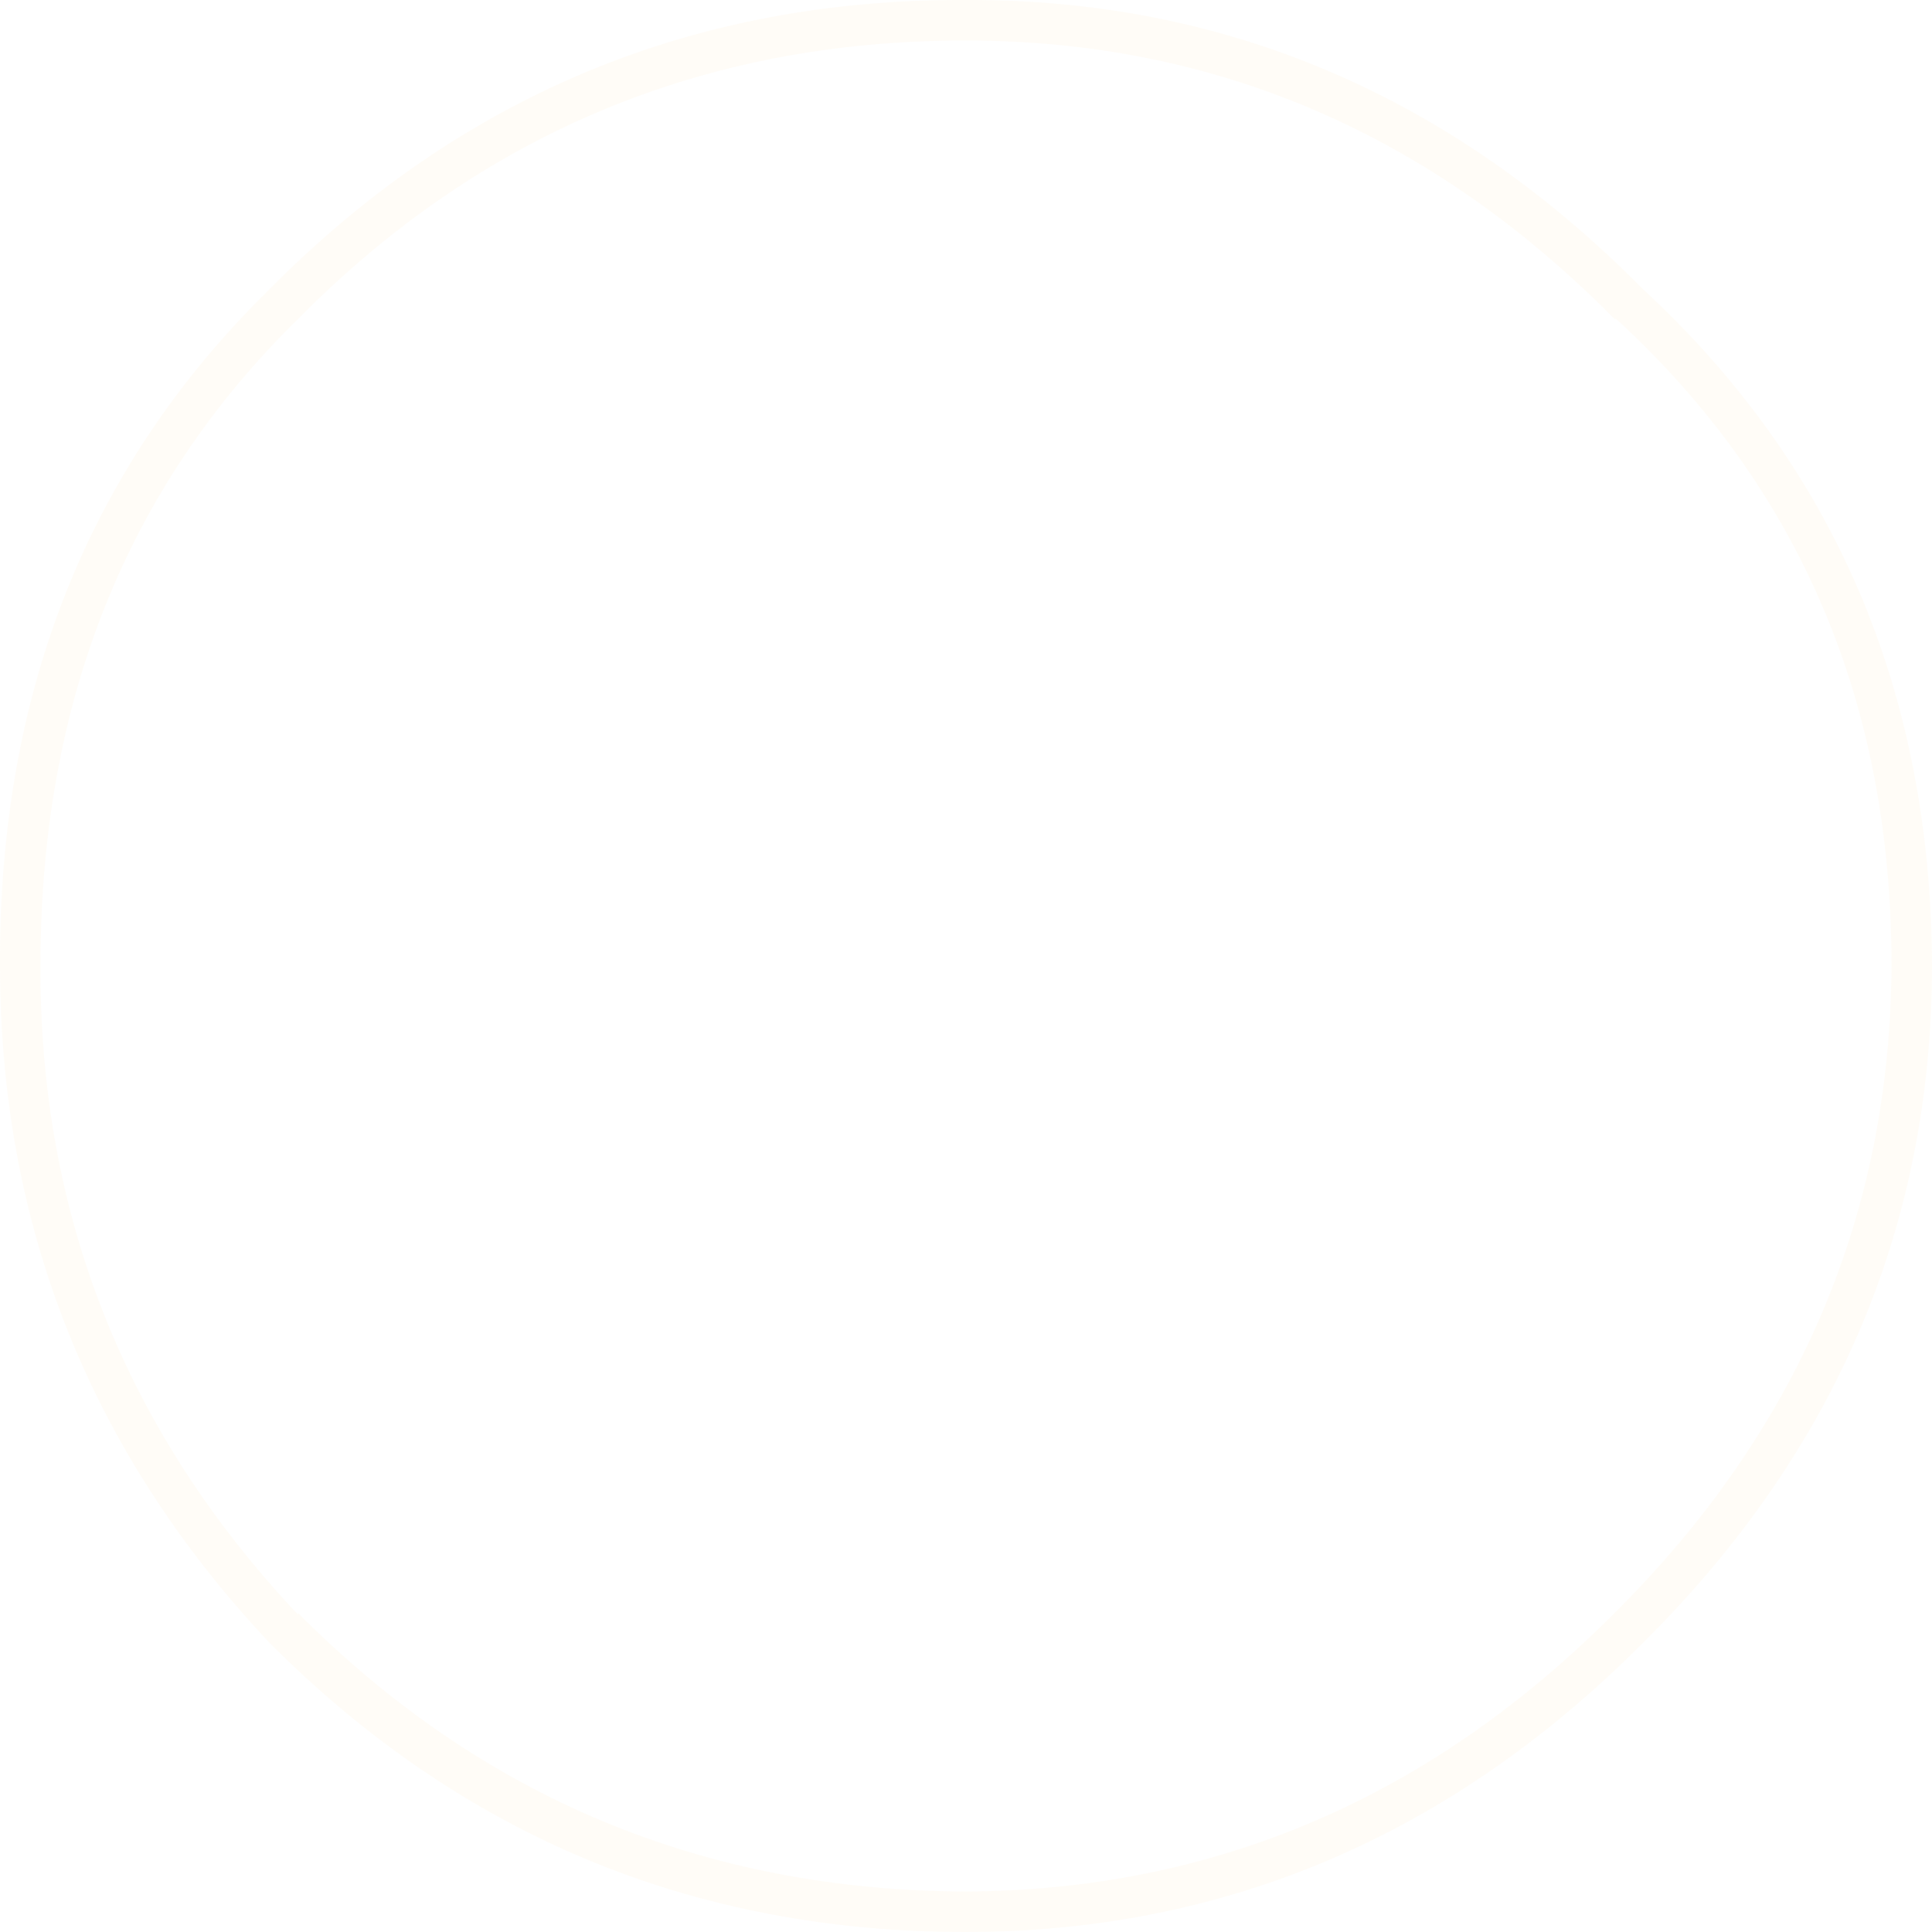 <?xml version="1.0" encoding="UTF-8" standalone="no"?>
<svg xmlns:ffdec="https://www.free-decompiler.com/flash" xmlns:xlink="http://www.w3.org/1999/xlink" ffdec:objectType="shape" height="59.65px" width="59.65px" xmlns="http://www.w3.org/2000/svg">
  <g transform="matrix(1.0, 0.0, 0.0, 1.0, 29.7, 29.85)">
    <path d="M20.2 -20.0 L20.15 -20.0 Q11.65 -28.6 0.1 -28.6 -12.0 -28.6 -20.5 -20.0 -28.45 -12.2 -28.45 -0.05 -28.5 11.5 -20.5 20.0 L-20.5 19.95 Q-12.0 28.5 0.1 28.55 11.65 28.5 20.15 19.95 28.65 11.5 28.7 -0.05 28.7 -12.2 20.2 -20.0 M21.05 -20.9 Q29.9 -12.7 29.95 -0.05 29.95 12.0 21.05 20.85 12.15 29.8 0.1 29.8 -12.5 29.8 -21.4 20.85 -29.7 12.0 -29.7 -0.05 -29.75 -12.7 -21.4 -20.9 -12.5 -29.9 0.1 -29.85 12.15 -29.9 21.05 -20.9" fill="#ffc771" fill-opacity="0.051" fill-rule="evenodd" stroke="none"/>
  </g>
</svg>
